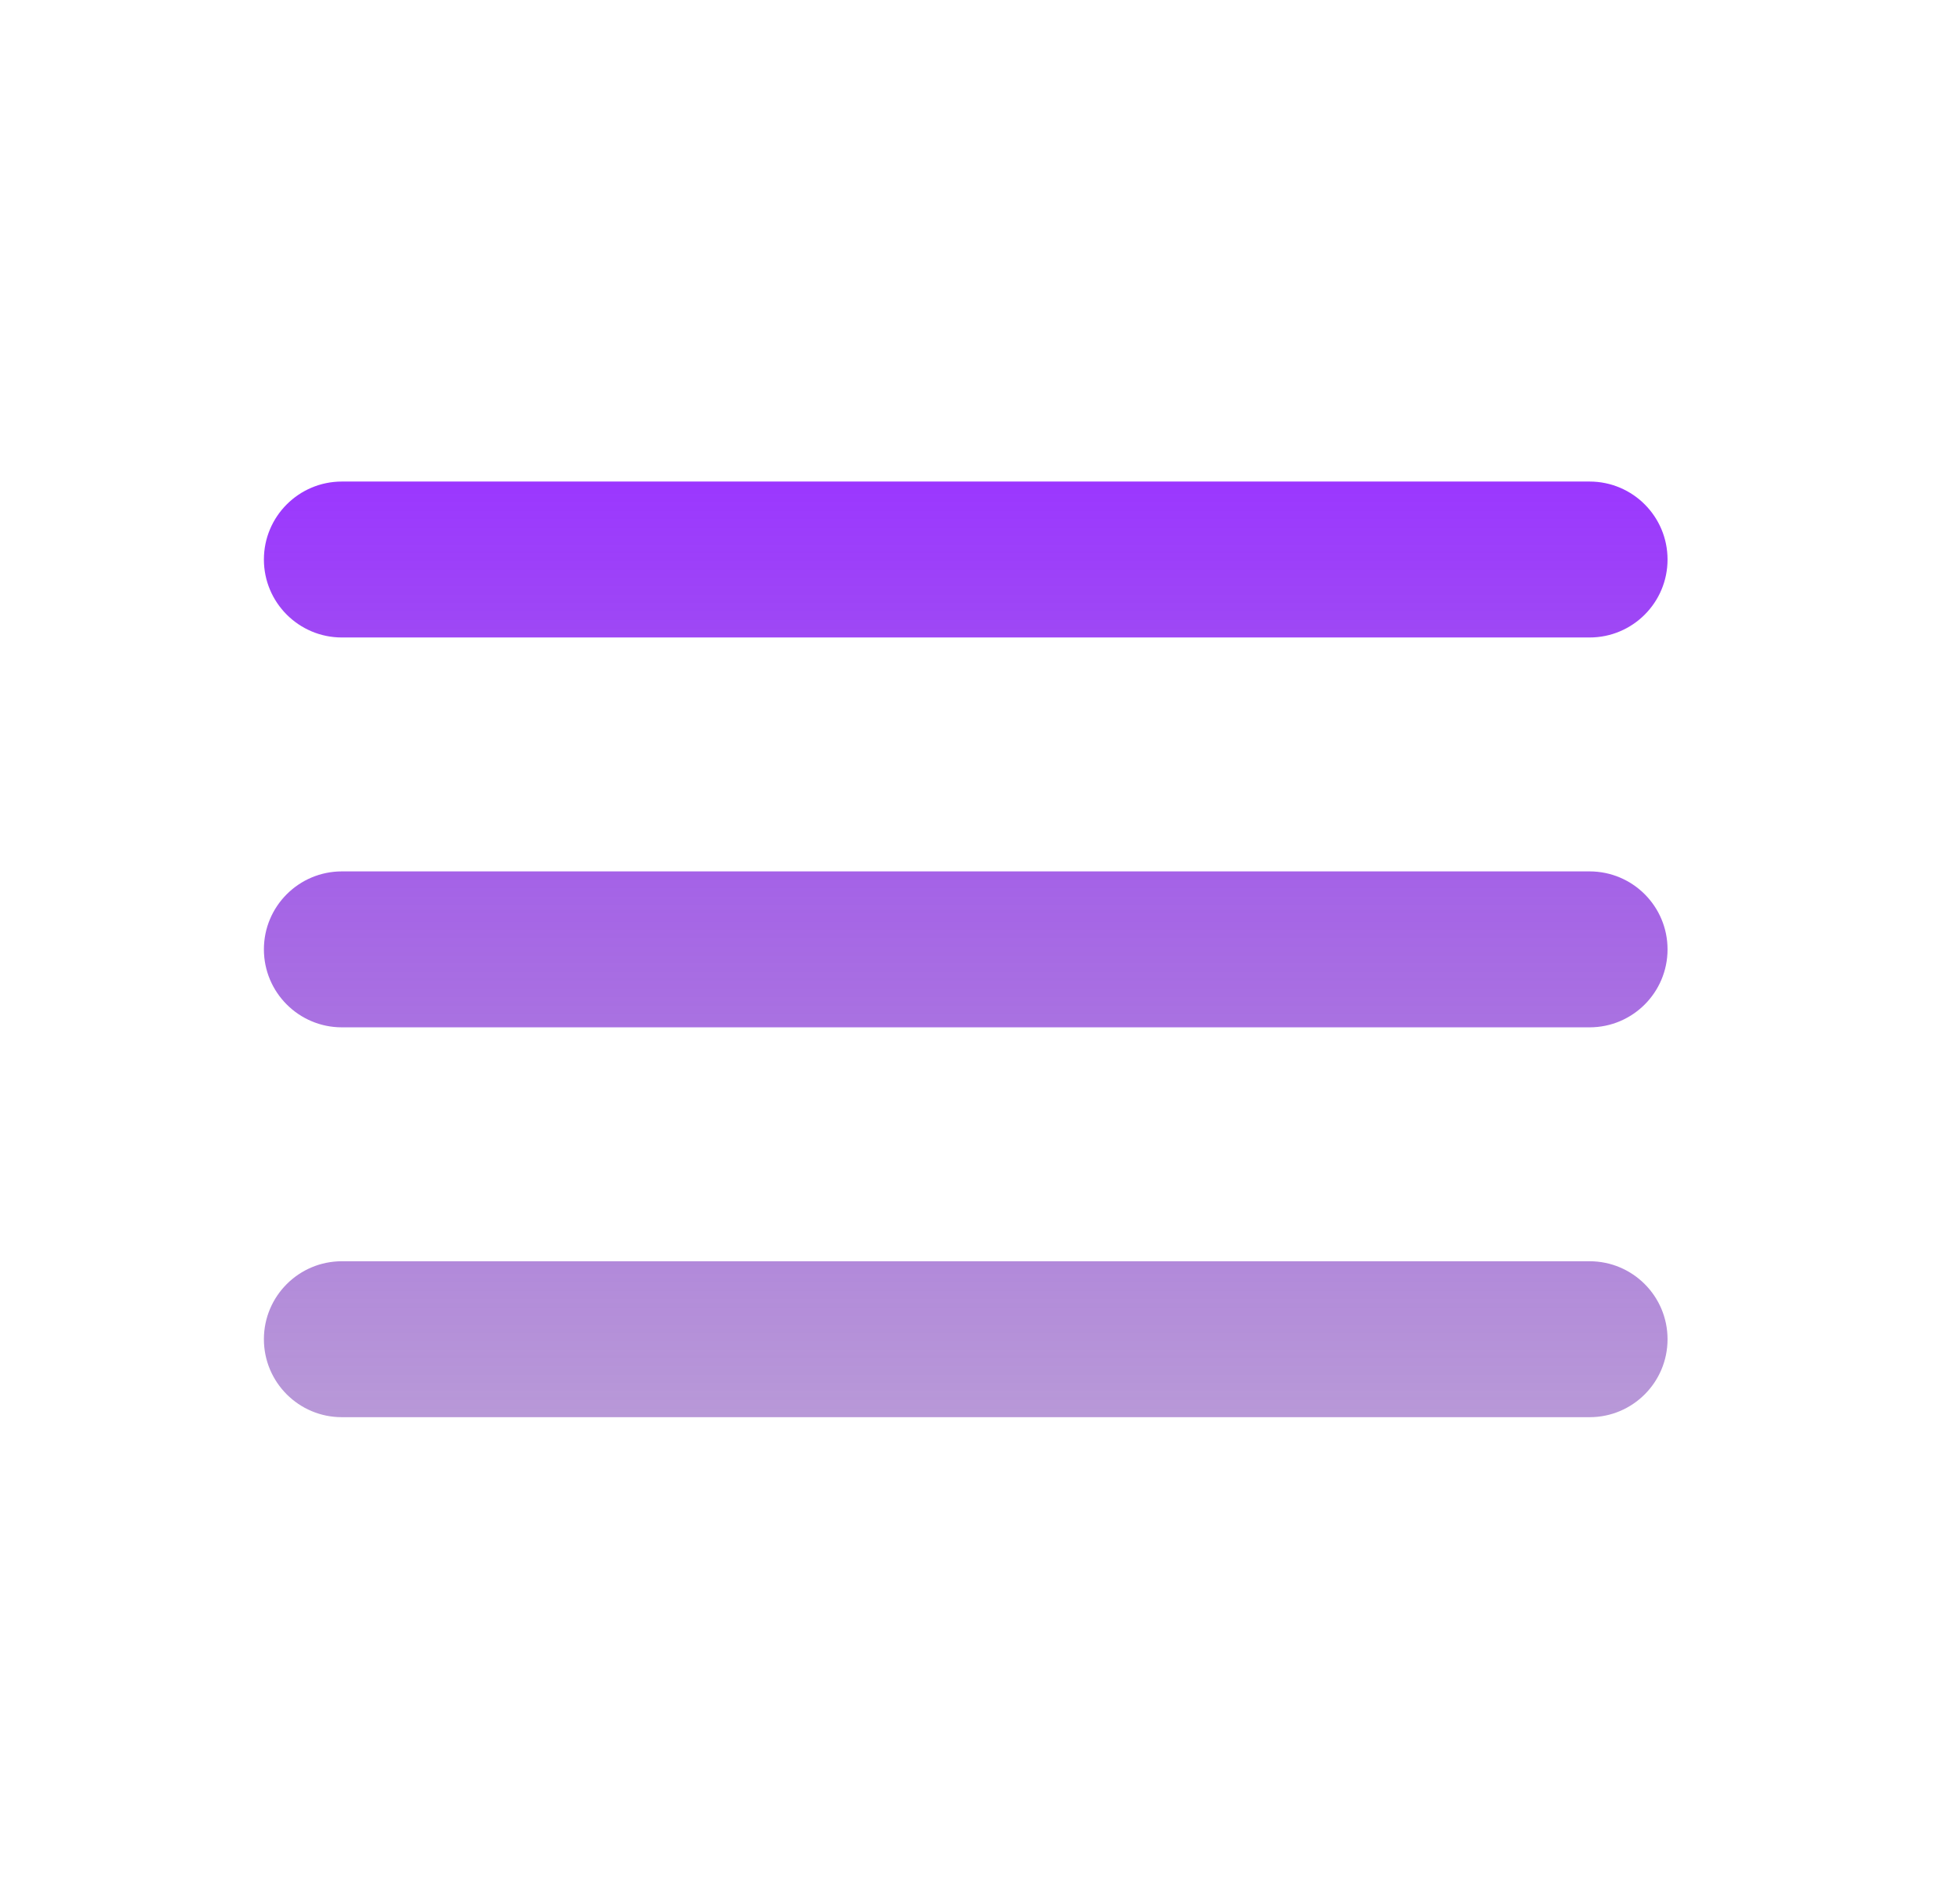 <svg width="28" height="27" viewBox="0 0 28 27" fill="none" xmlns="http://www.w3.org/2000/svg">
<path d="M3.77 7.994C3.77 7.379 4.269 6.88 4.884 6.88H22.708C23.324 6.88 23.822 7.379 23.822 7.994C23.822 8.609 23.324 9.108 22.708 9.108H4.884C4.269 9.108 3.77 8.609 3.77 7.994Z" fill="url(#paint0_linear_203_36)"/>
<path d="M3.77 13.564C3.77 12.949 4.269 12.45 4.884 12.45H22.708C23.324 12.45 23.822 12.949 23.822 13.564C23.822 14.179 23.324 14.678 22.708 14.678H4.884C4.269 14.678 3.77 14.179 3.77 13.564Z" fill="url(#paint1_linear_203_36)"/>
<path d="M3.77 19.134C3.77 18.519 4.269 18.02 4.884 18.02H22.708C23.324 18.02 23.822 18.519 23.822 19.134C23.822 19.75 23.324 20.248 22.708 20.248H4.884C4.269 20.248 3.77 19.75 3.77 19.134Z" fill="url(#paint2_linear_203_36)"/>
<defs>
<linearGradient id="paint0_linear_203_36" x1="13.796" y1="6.88" x2="13.796" y2="37.436" gradientUnits="userSpaceOnUse">
<stop stop-color="#9B37FF"/>
<stop offset="1" stop-color="#606060" stop-opacity="0"/>
</linearGradient>
<linearGradient id="paint1_linear_203_36" x1="13.796" y1="6.88" x2="13.796" y2="37.436" gradientUnits="userSpaceOnUse">
<stop stop-color="#9B37FF"/>
<stop offset="1" stop-color="#606060" stop-opacity="0"/>
</linearGradient>
<linearGradient id="paint2_linear_203_36" x1="13.796" y1="6.88" x2="13.796" y2="37.436" gradientUnits="userSpaceOnUse">
<stop stop-color="#9B37FF"/>
<stop offset="1" stop-color="#606060" stop-opacity="0"/>
</linearGradient>
</defs>
</svg>
